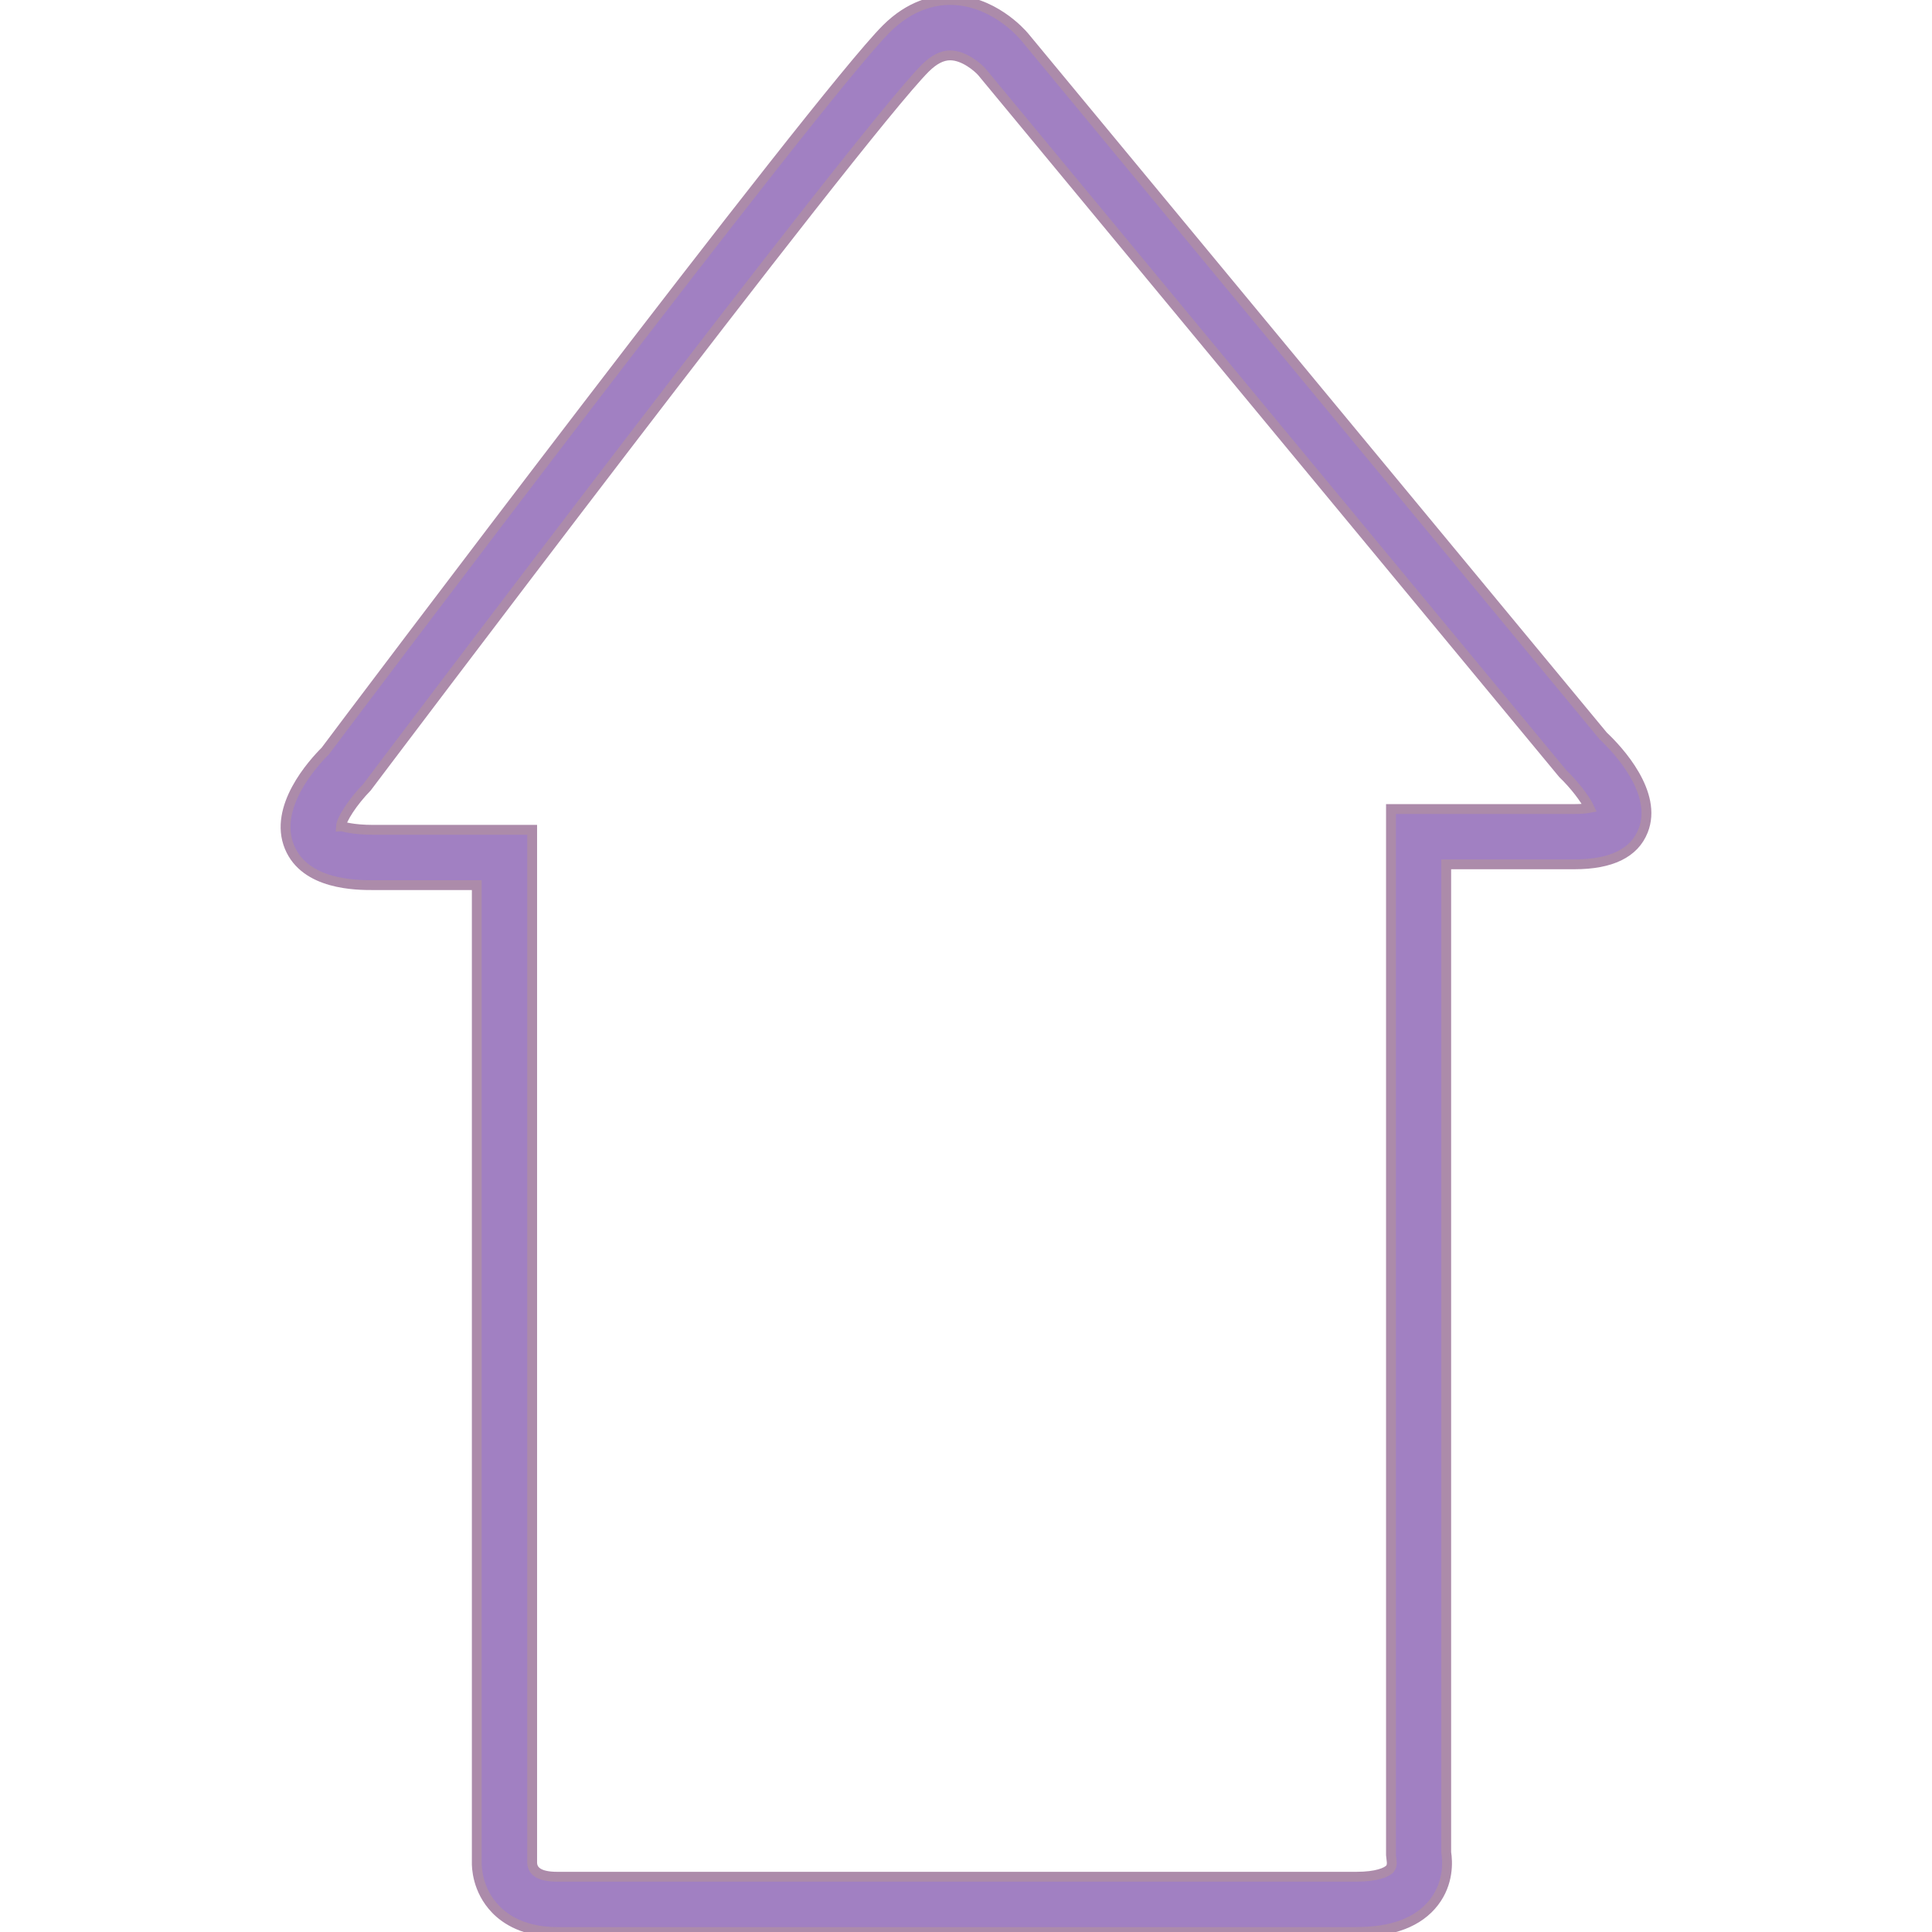 <!DOCTYPE svg PUBLIC "-//W3C//DTD SVG 1.1//EN" "http://www.w3.org/Graphics/SVG/1.1/DTD/svg11.dtd">
<!-- Uploaded to: SVG Repo, www.svgrepo.com, Transformed by: SVG Repo Mixer Tools -->
<svg height="800px" width="800px" version="1.1" id="Capa_1" xmlns="http://www.w3.org/2000/svg" xmlns:xlink="http://www.w3.org/1999/xlink" viewBox="0 0 196.407 196.407" xml:space="preserve" fill="#ac8baa" stroke="#ac8baa">
<g id="SVGRepo_bgCarrier" stroke-width="0"/>
<g id="SVGRepo_tracerCarrier" stroke-linecap="round" stroke-linejoin="round"/>
<g id="SVGRepo_iconCarrier"> <g> <g> <g> <path style="fill:#a180c2;" d="M137.906,196.407H56.63c-3.303,0-5.211-1.249-6.231-2.298c-1.911-1.972-1.94-4.348-1.929-4.806 v-99.32H37.967c-1.714,0-6.939,0-8.539-3.872c-1.668-4.041,2.373-8.5,3.647-9.77c1.789-2.416,50.007-66.373,57.022-73.402 C92.53,0.508,94.971,0,96.592,0c4.27,0,7.201,3.314,7.523,3.693l58.876,71.133c1.557,1.453,5.572,5.816,4.048,9.627 c-0.895,2.265-3.242,3.414-6.979,3.414h-13.038v100.444c0.15,0.945,0.268,3.106-1.235,5.061 C144.237,195.391,141.581,196.407,137.906,196.407z M34.692,84.006c0.19,0,1.056,0.354,3.278,0.354H54.1v105.029 c0.036,0.923,0.891,1.399,2.53,1.399h81.276c2.015,0,3.085-0.433,3.414-0.827c0.236-0.29,0.154-0.752,0.154-0.755l-0.068-0.633 V82.246h18.657c0.709,0,1.199-0.054,1.521-0.115c-0.422-0.905-1.557-2.376-2.698-3.468L99.809,7.301 c-0.383-0.429-1.786-1.671-3.214-1.671c-0.823,0-1.646,0.422-2.52,1.285c-6.739,6.75-56.267,72.454-56.768,73.116 c-1.449,1.489-2.602,3.271-2.645,3.976C34.674,84.006,34.681,84.006,34.692,84.006z"/> </g> </g> </g> </g>
</svg>